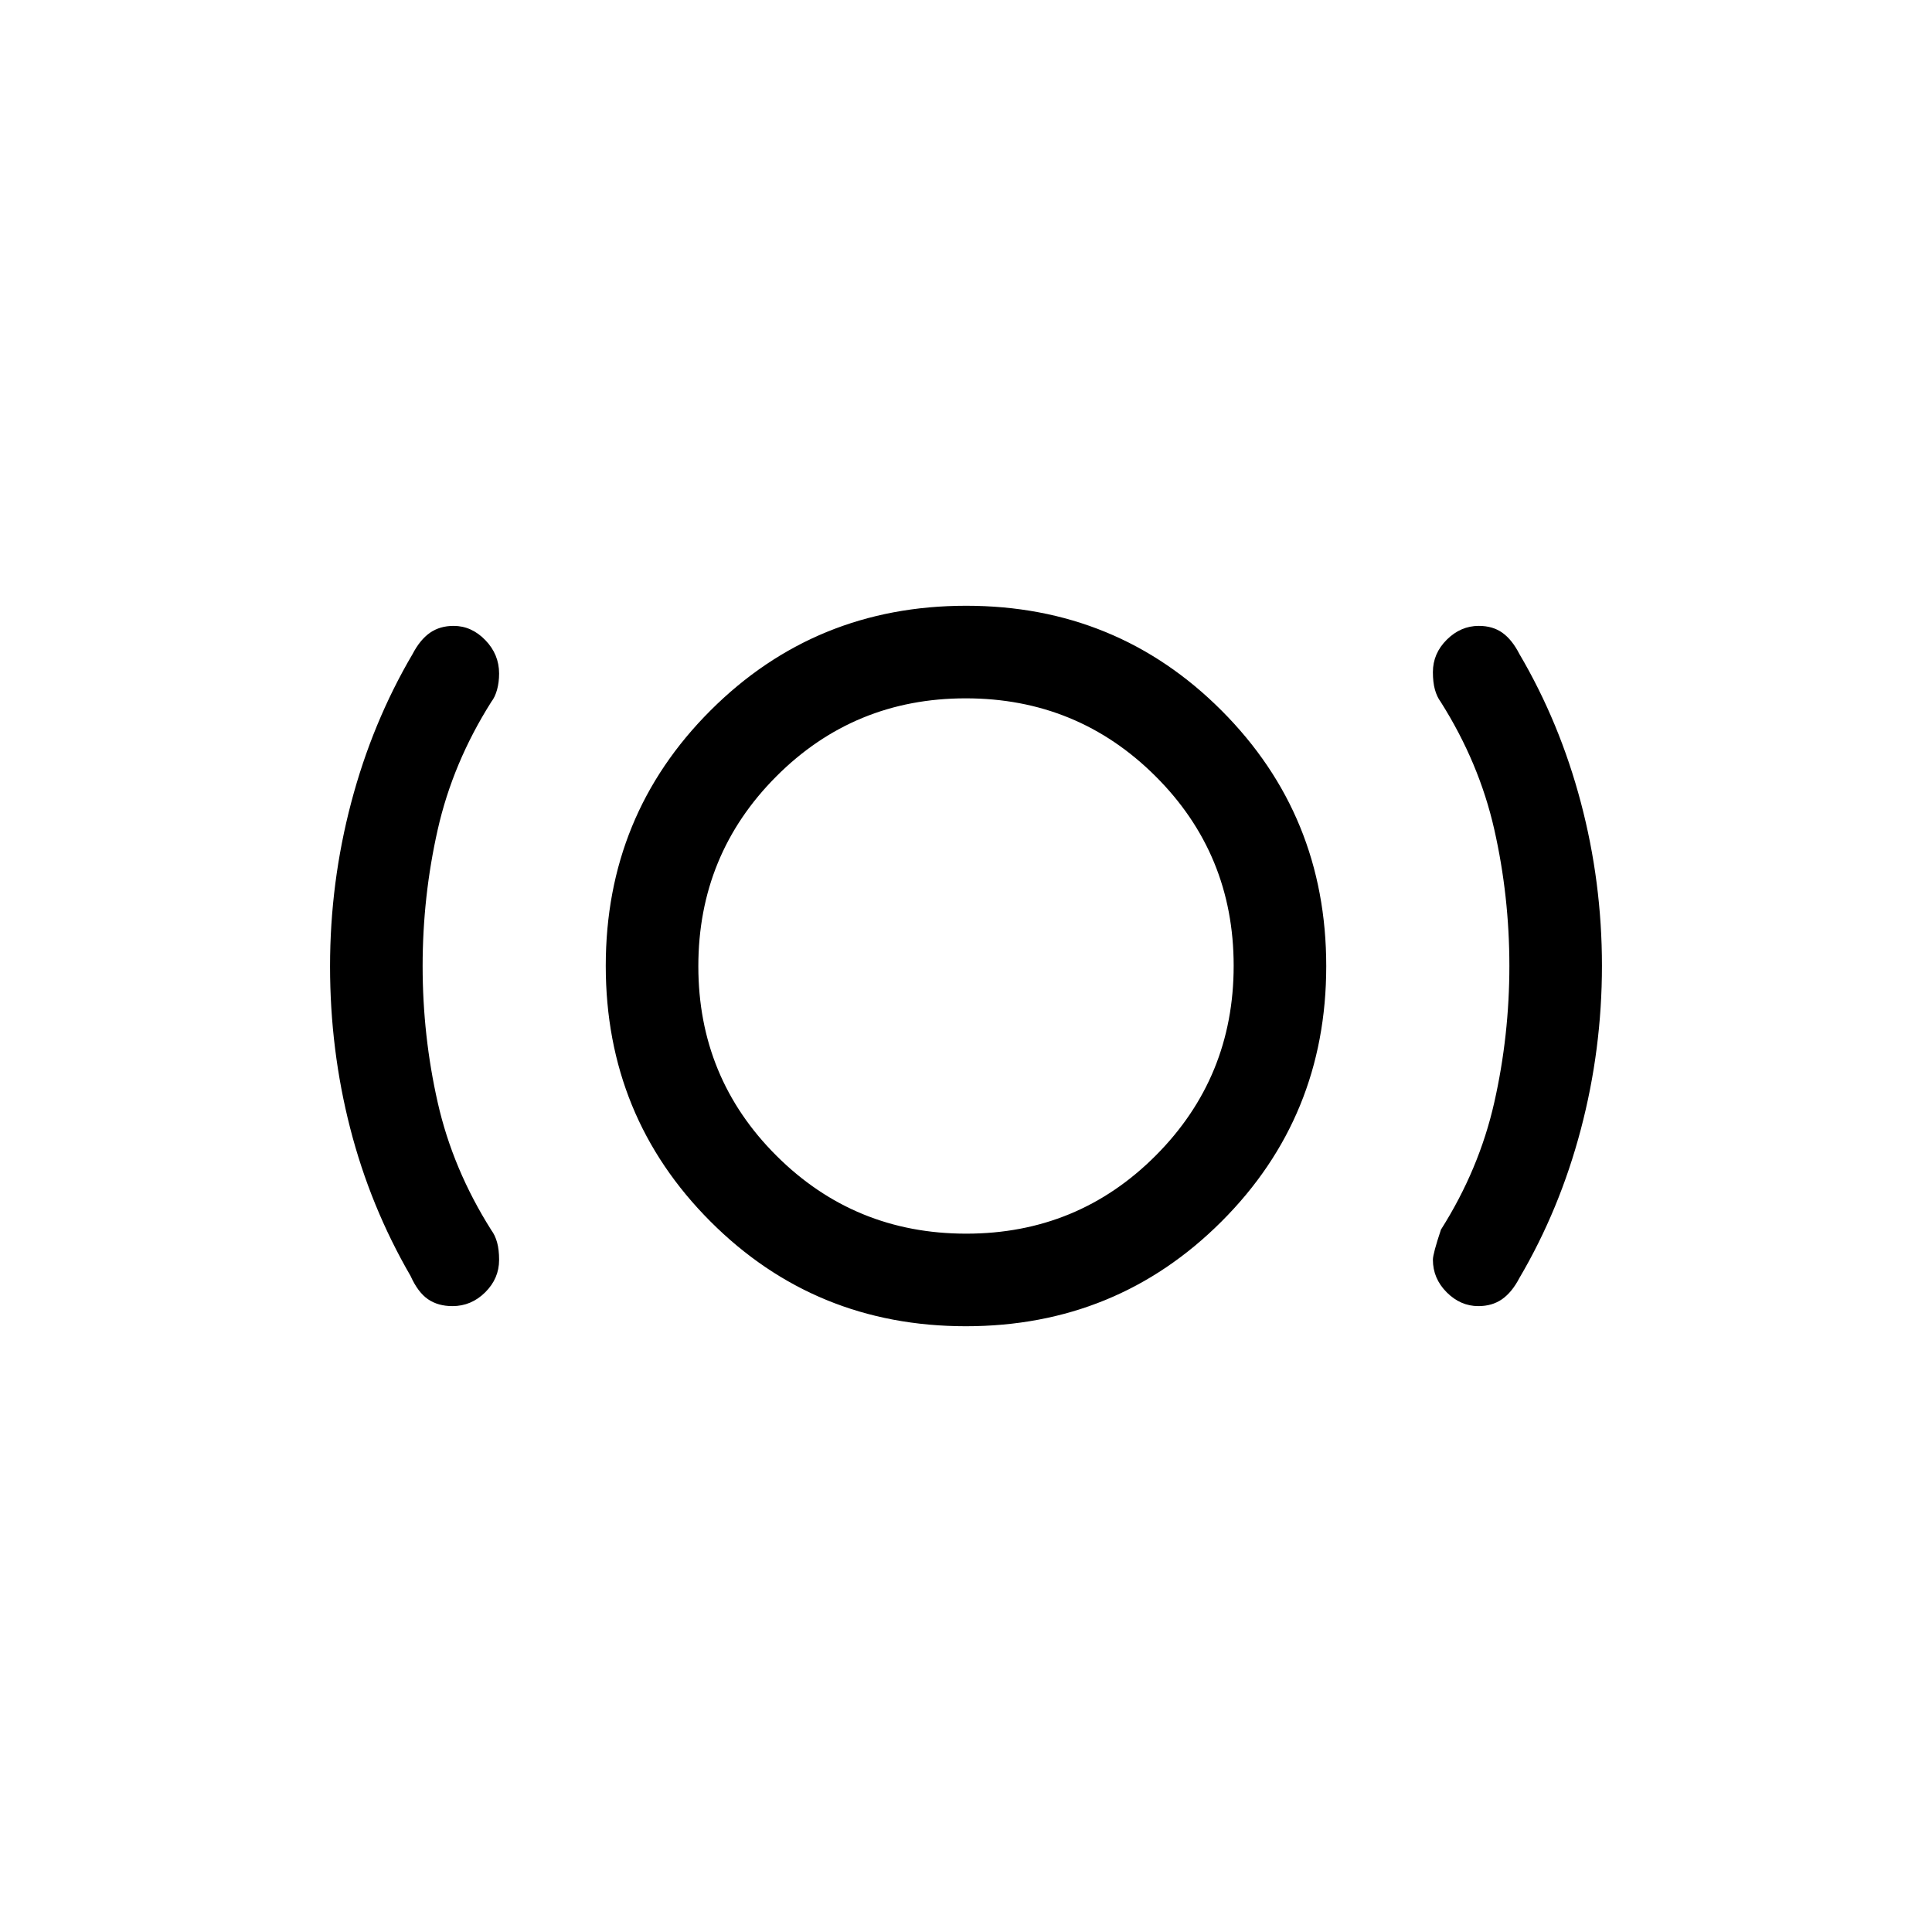 <svg xmlns="http://www.w3.org/2000/svg" height="20" viewBox="0 -960 960 960" width="20"><path d="M224.819-311q-7.159 0-12.156-3.425Q207.667-317.85 204-326q-20-34.5-30-73.425-10-38.926-10-80.446 0-41.52 10.5-81.325Q185-601 205-635q3.731-7.15 8.647-10.575Q218.563-649 225.413-649q8.887 0 15.737 7.067 6.85 7.066 6.85 16.6 0 4.333-1 8-1 3.666-2.857 6.063Q225-581 217.5-547.781q-7.5 33.22-7.5 67.843 0 34.623 7.5 67.781Q225-379 244.143-348.73q1.857 2.487 2.857 6.077 1 3.59 1 8.68 0 9.273-6.909 16.123-6.909 6.85-16.272 6.85Zm255.103 10Q405-301 353-353.078q-52-52.077-52-127Q301-555 353.078-607q52.077-52 127-52Q555-659 607-606.922q52 52.077 52 127Q659-405 606.922-353q-52.077 52-127 52Zm.196-46q55.465 0 94.174-38.826Q613-424.652 613-480.118q0-55.465-38.826-94.174Q535.348-613 479.882-613q-55.465 0-94.174 38.826Q347-535.348 347-479.882q0 55.465 38.826 94.174Q424.652-347 480.118-347Zm254.469 36q-8.887 0-15.737-6.862-6.85-6.861-6.85-16.191Q712-337 716-349q19-30 26.5-63.219 7.5-33.22 7.5-67.843 0-34.623-7.5-67.781Q735-581 715.857-611.27 714-613.757 713-617.347q-1-3.59-1-8.68 0-9.273 6.909-16.123 6.909-6.85 15.911-6.85 6.925 0 11.719 3.425T755-635q20 34 30.5 73.675 10.5 39.676 10.5 81.196 0 41.52-10.5 81.325Q775-359 755-325q-3.731 7.15-8.647 10.575Q741.437-311 734.587-311ZM480-480Z"/></svg>